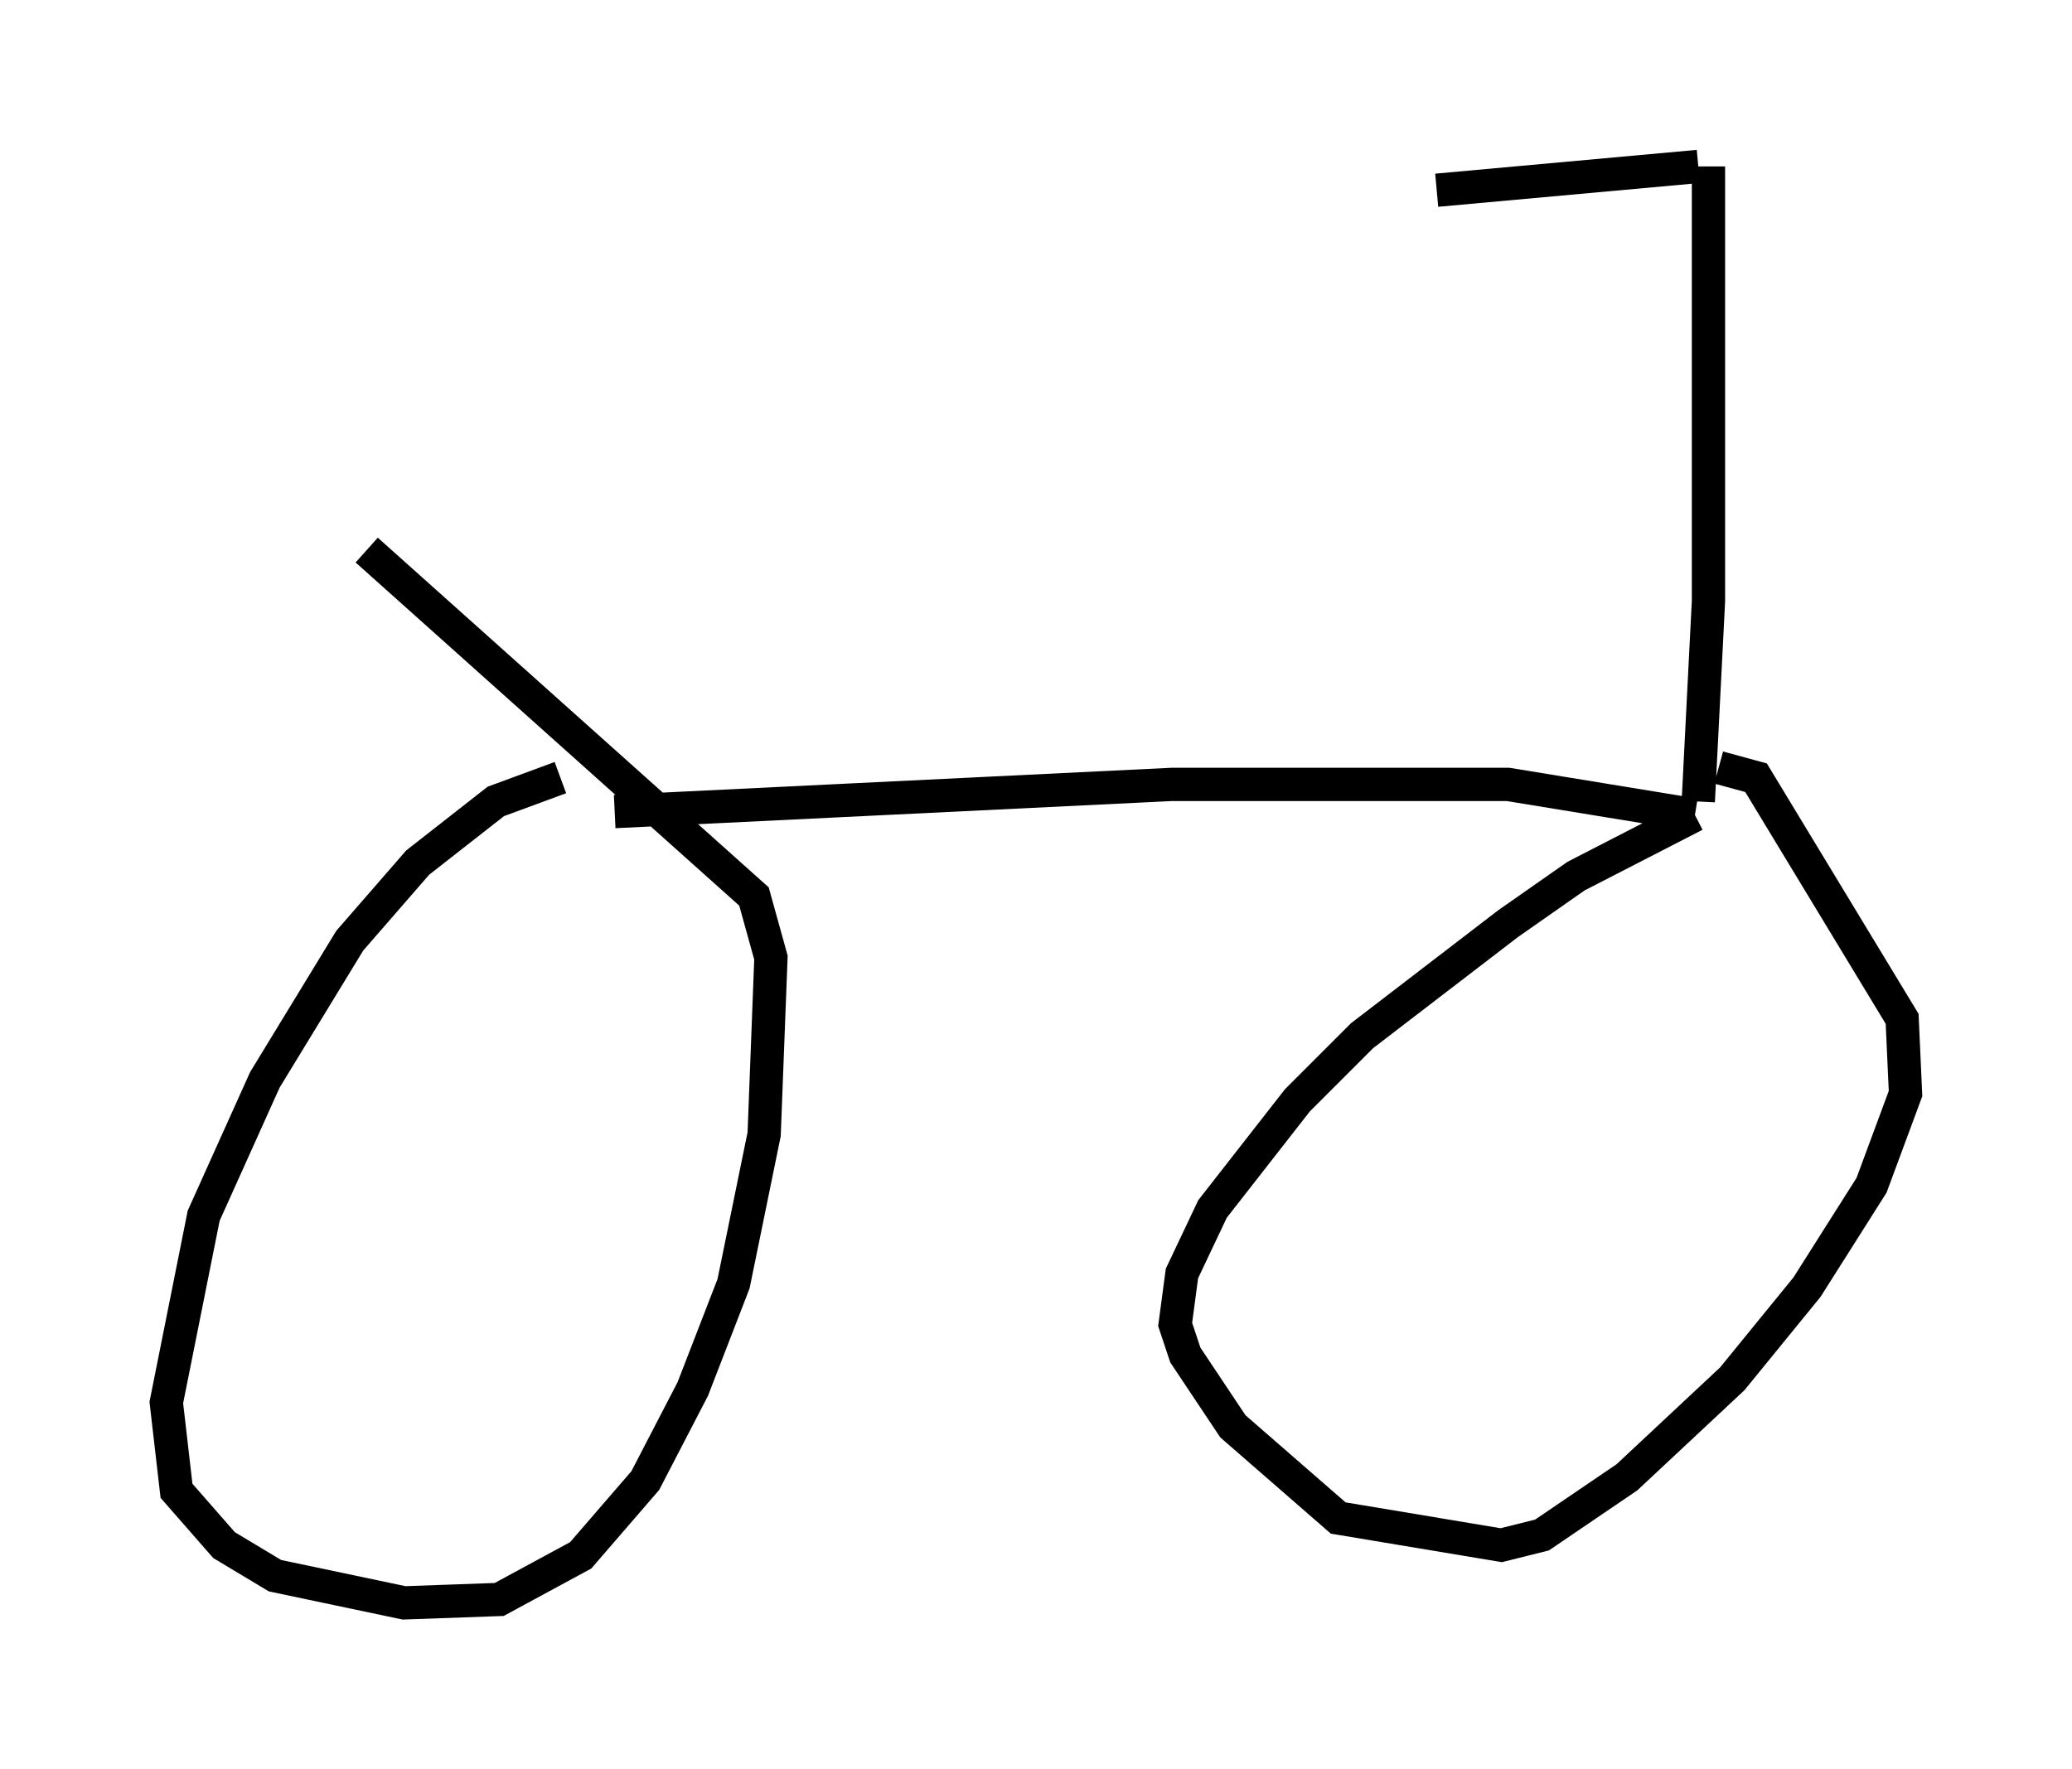 <?xml version="1.0" encoding="utf-8" ?>
<svg baseProfile="full" height="53.182" version="1.1" width="62.267" xmlns="http://www.w3.org/2000/svg" xmlns:ev="http://www.w3.org/2001/xml-events" xmlns:xlink="http://www.w3.org/1999/xlink"><defs /><rect fill="white" height="53.182" width="62.267" x="0" y="0" /><path d="M20.006, 23.375 m-3.165, 0.0 l-1.94, 0.715 -2.348, 1.838 l-2.042, 2.348 -2.552, 4.185 l-1.838, 4.083 -1.123, 5.615 l0.306, 2.654 1.429, 1.633 l1.531, 0.919 3.879, 0.817 l2.858, -0.102 2.45, -1.327 l1.94, -2.246 1.429, -2.756 l1.225, -3.165 0.919, -4.492 l0.204, -5.308 -0.51, -1.838 l-11.638, -10.413 m7.452, 7.861 l16.742, -0.817 10.106, 0.0 l5.615, 0.919 m0.0, 0.0 l-3.573, 1.838 -2.042, 1.429 l-4.39, 3.369 -1.94, 1.94 l-2.552, 3.267 -0.919, 1.94 l-0.204, 1.531 0.306, 0.919 l1.429, 2.144 3.165, 2.756 l4.9, 0.817 1.225, -0.306 l2.552, -1.735 3.165, -2.96 l2.246, -2.756 1.94, -3.063 l1.021, -2.756 -0.102, -2.246 l-4.39, -7.248 -1.123, -0.306 m-0.613, 1.021 l0.306, -6.023 0.0, -13.067 m-0.306, 0.0 l-7.861, 0.715 " fill="none" stroke="black" stroke-width="1" /></svg>